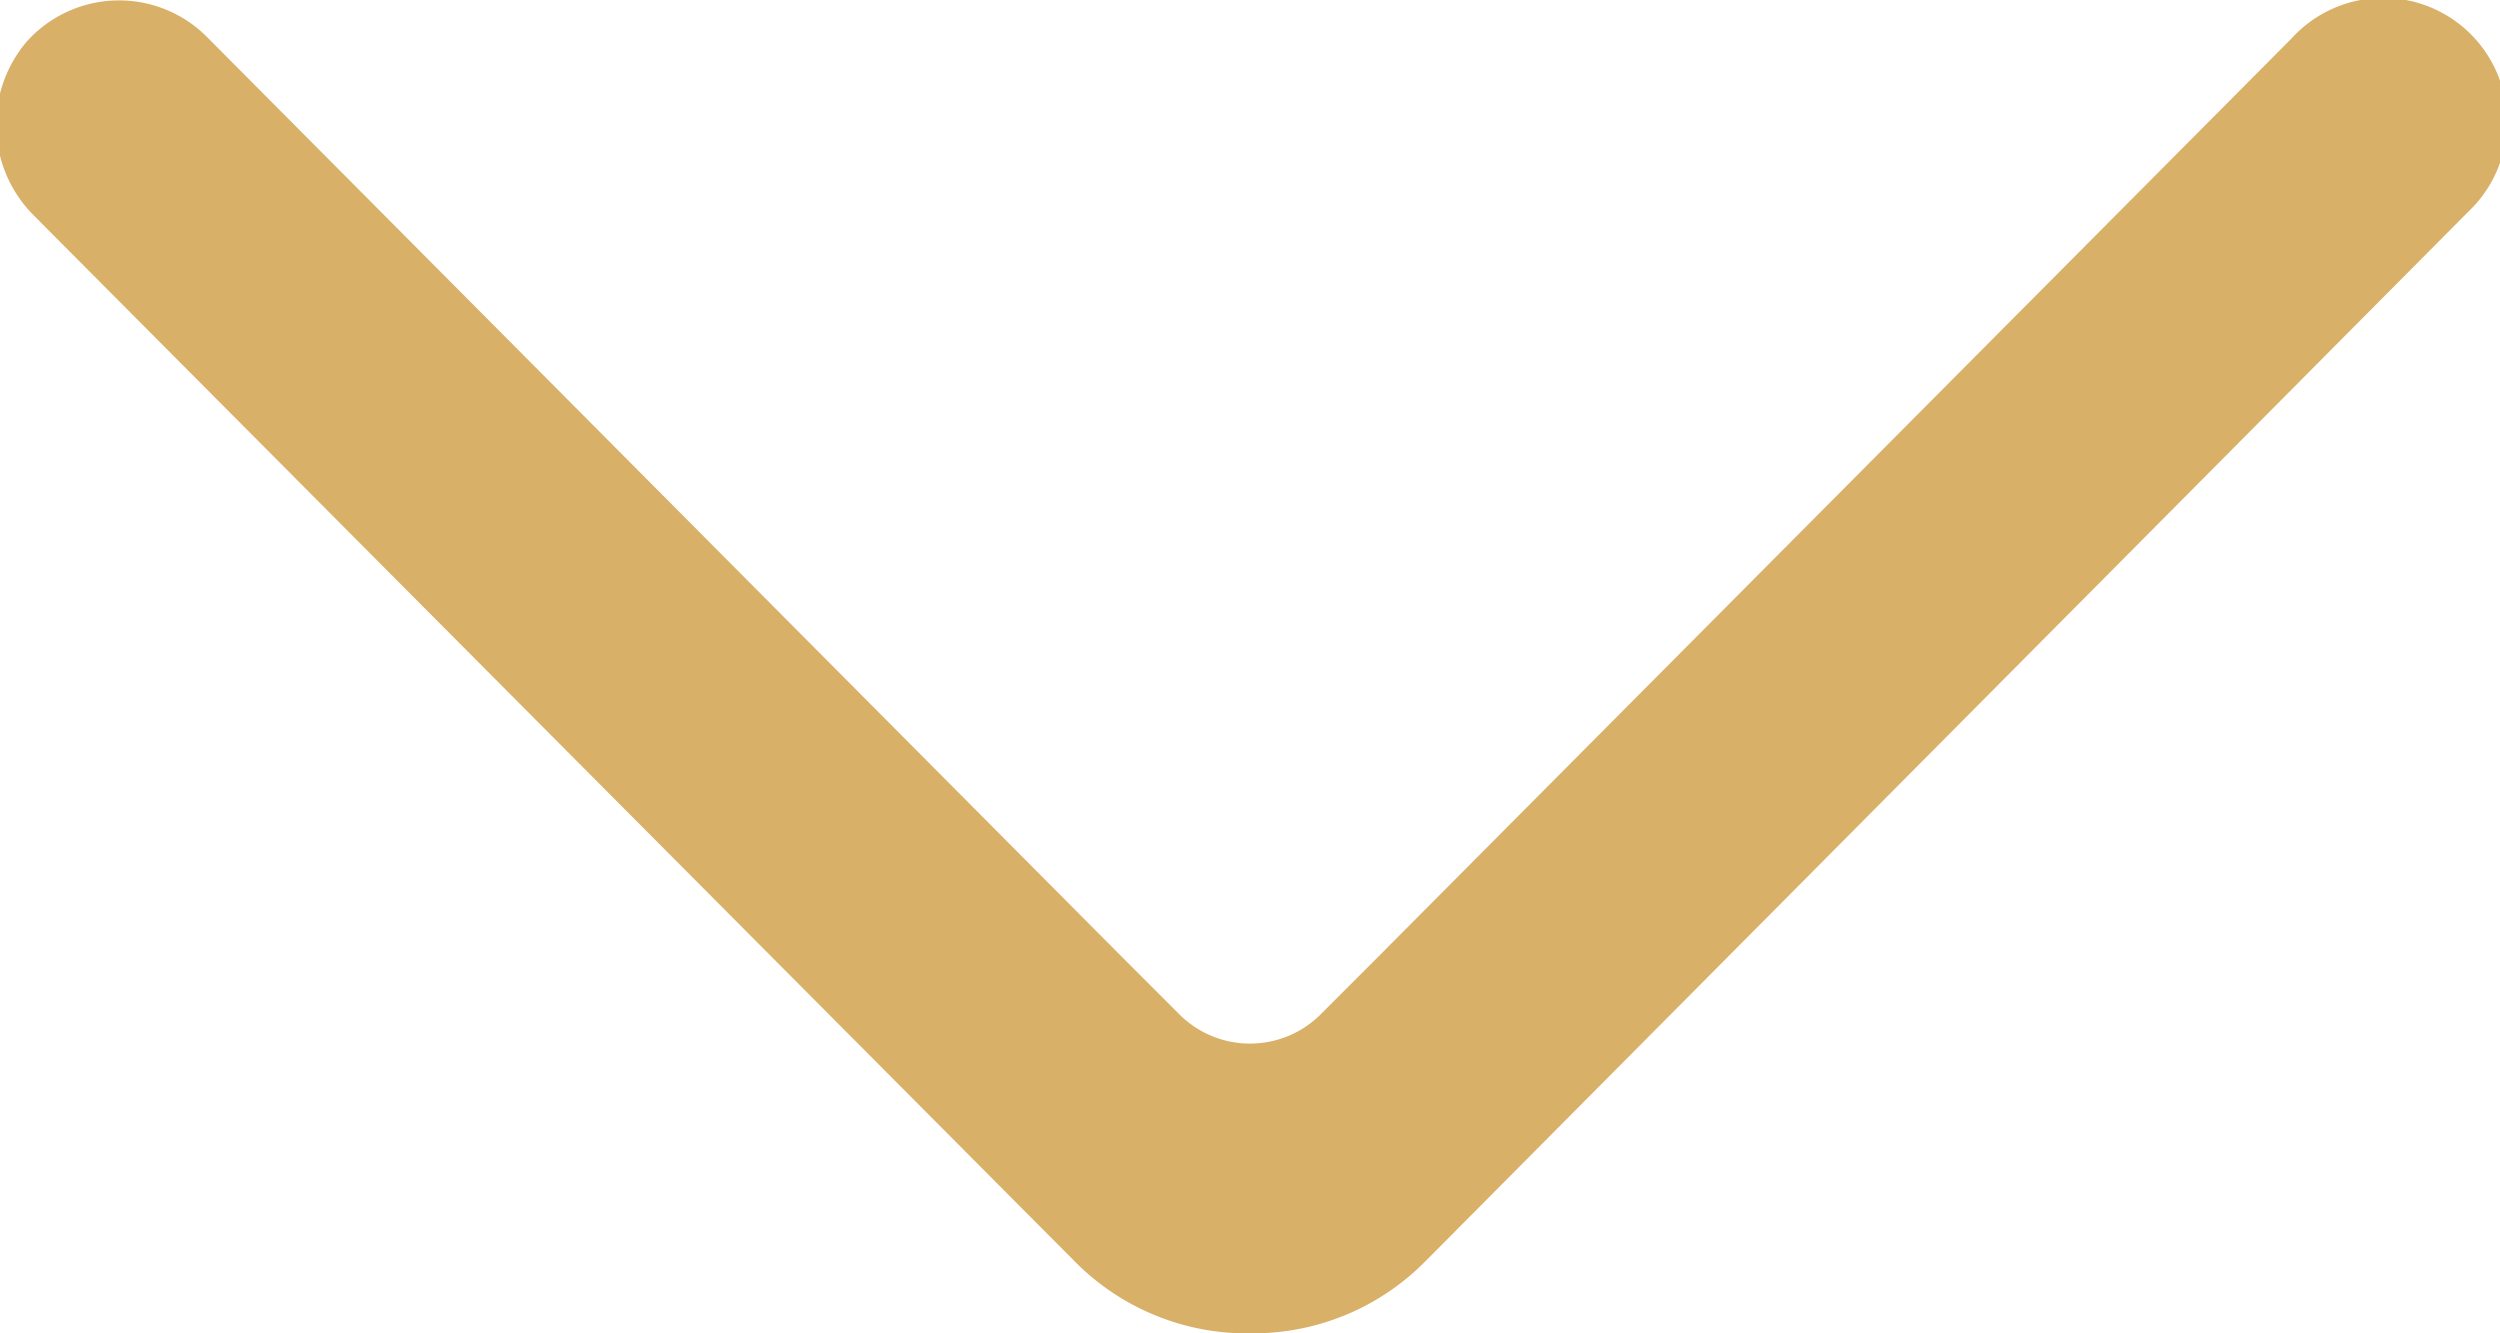 <svg xmlns="http://www.w3.org/2000/svg" width="15" height="8" viewBox="0 0 15 8">
<defs>
    <style>
      .cls-1 {
        fill: #d9b068;
        fill-rule: evenodd;
      }
    </style>
  </defs>
  <path class="cls-1" d="M1016.24,1652.77l5.51-5.54a0.743,0.743,0,1,1,1.06,1.04l-6.26,6.3a1.452,1.452,0,0,1-1.04.43h-0.06a1.452,1.452,0,0,1-1-.43l-6.25-6.28a0.77,0.77,0,0,1-.04-1.04,0.744,0.744,0,0,1,1.08-.03l5.52,5.55,0.32,0.32a0.6,0.6,0,0,0,.85-0.01Z" transform="translate(-1008 -1647)"/>
</svg>
